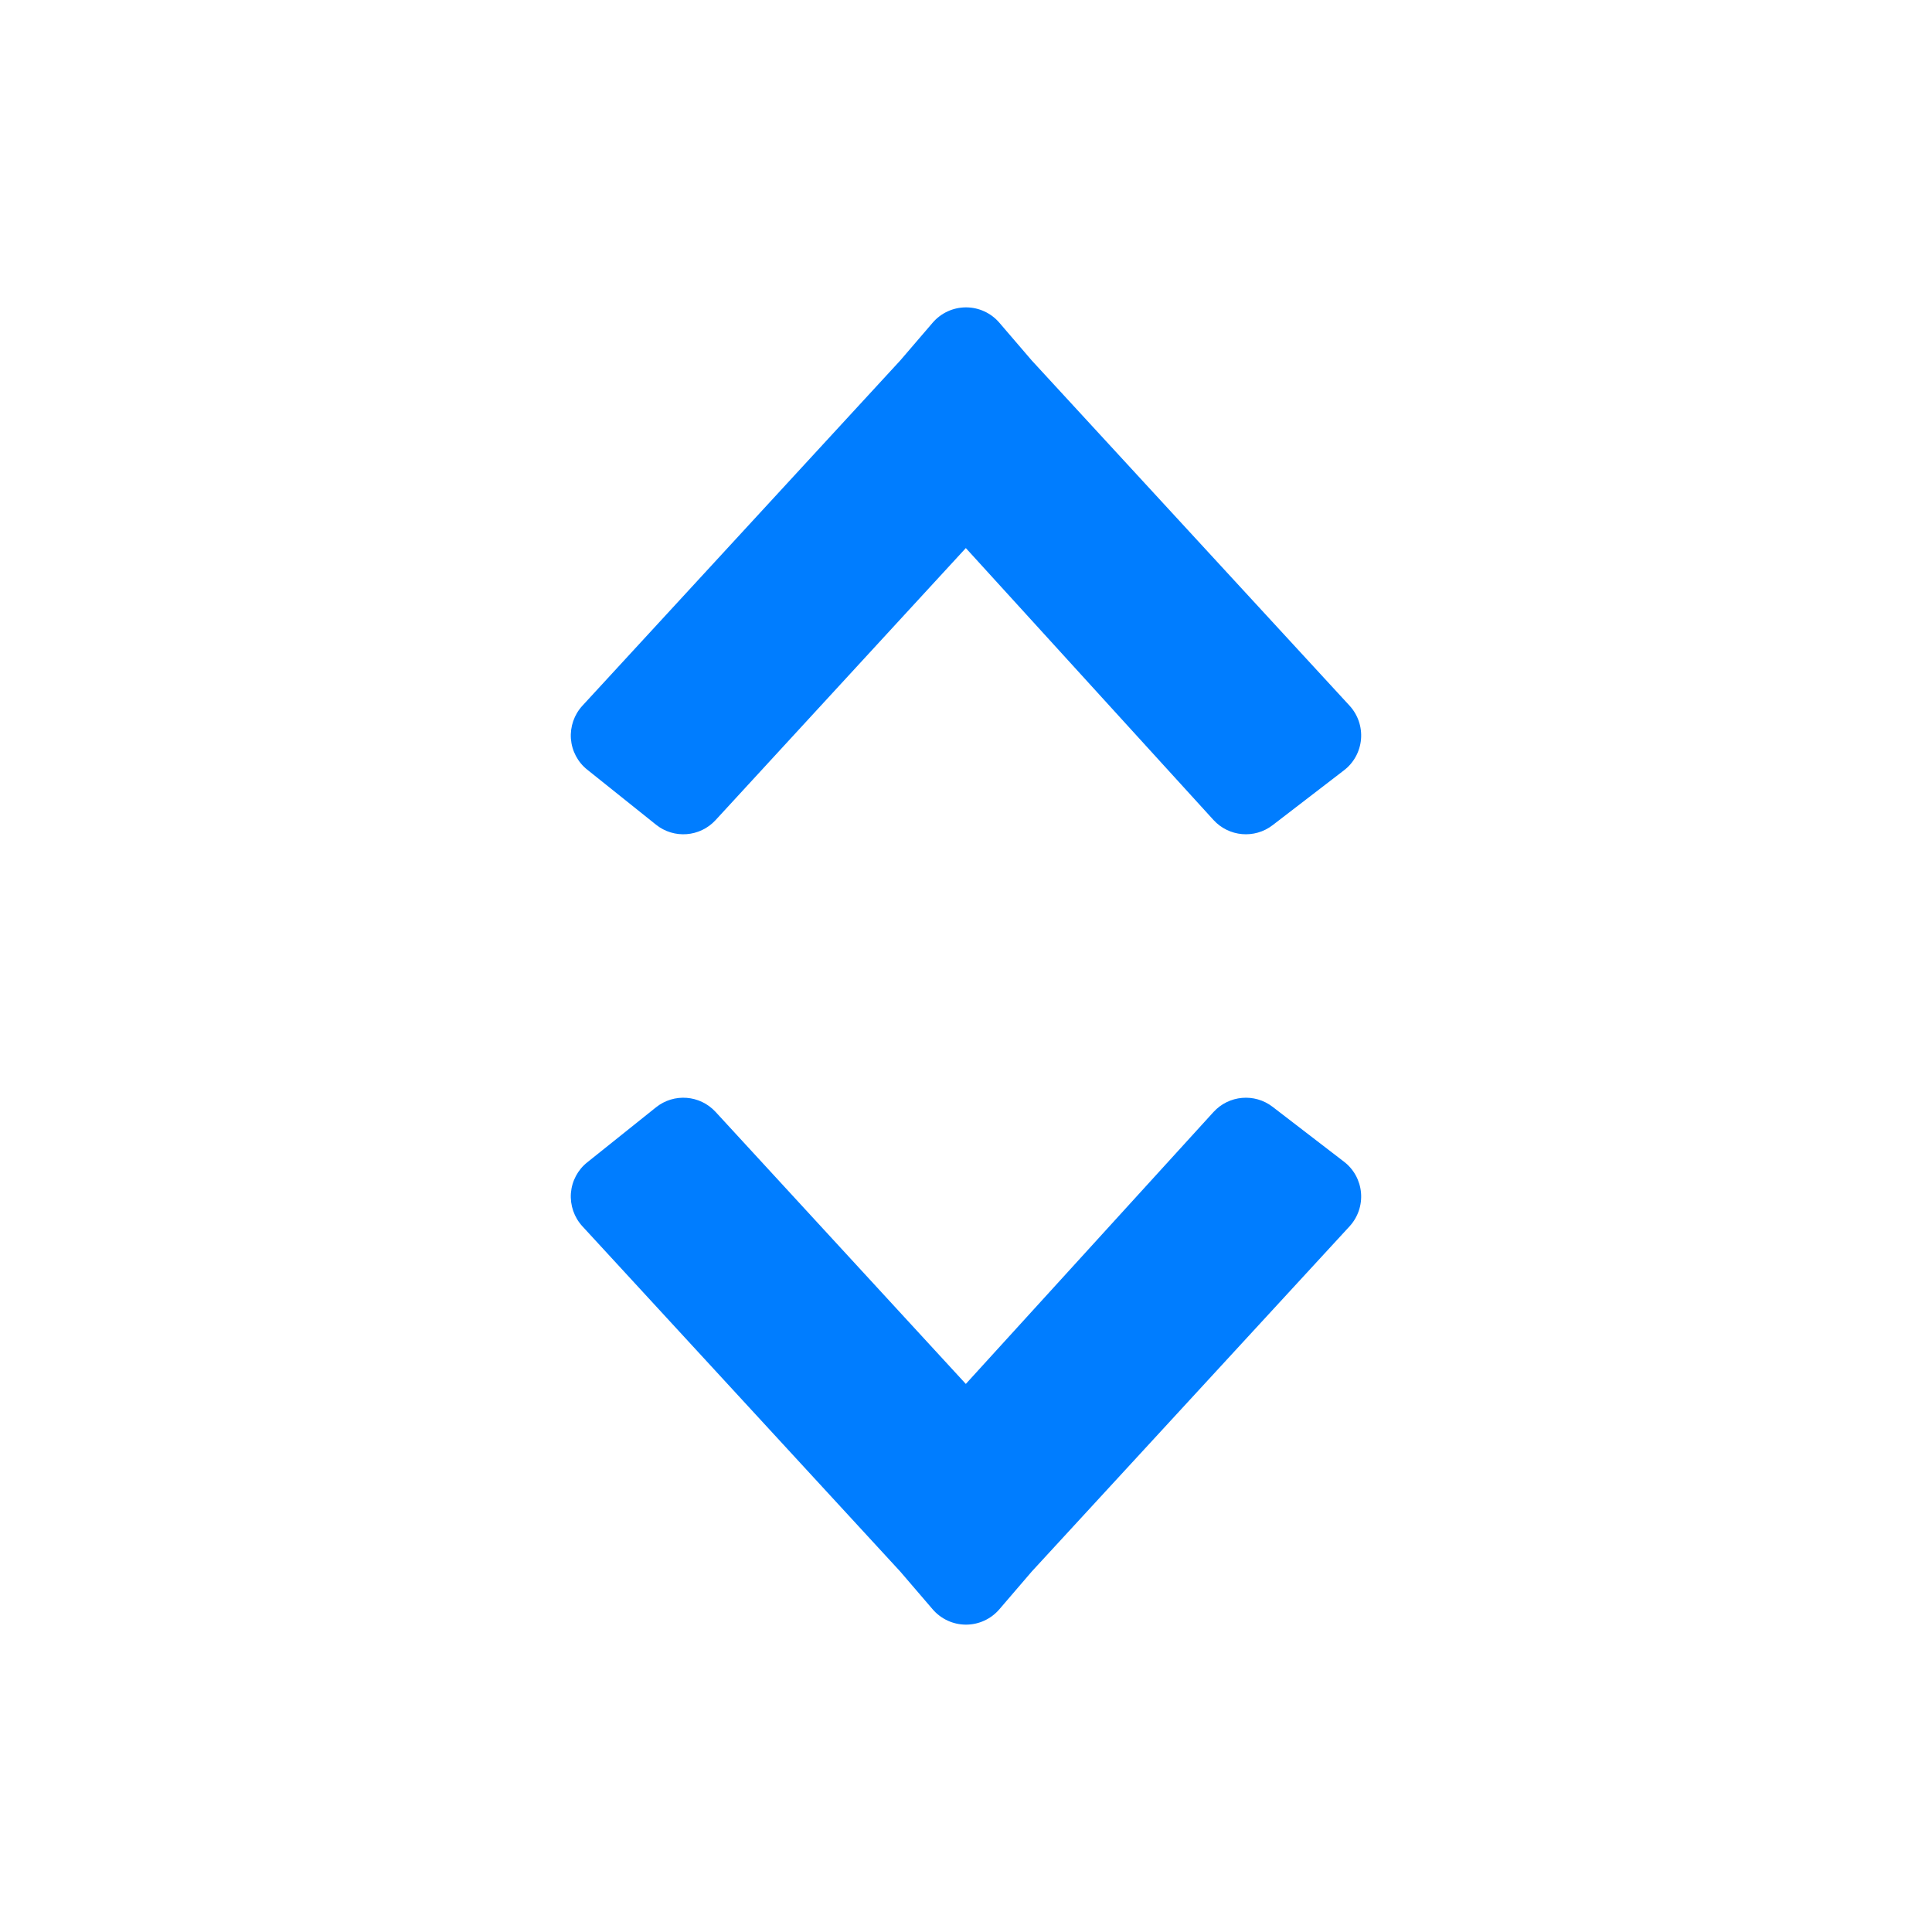 <svg viewBox="0 0 22 22" xmlns="http://www.w3.org/2000/svg"><path fill="rgb(0, 125, 255)" d="m8.149 12.662 2.849 3.097 2.82-3.096c.175-.192.468-.218.674-.059l.813.625c.111.085.181.214.193.353.012.14-.035.278-.13.382l-3.619 3.931-.369.43c-.095.111-.234.175-.38.175s-.285-.064-.38-.175l-.369-.43-3.619-3.931c-.094-.102-.141-.239-.131-.377.011-.138.078-.266.187-.352l.781-.625c.205-.165.502-.142.68.052zm3.231-8.987.369.43 3.619 3.931c.095.104.142.242.13.382-.012.139-.082.268-.193.353l-.813.625c-.206.159-.499.133-.674-.059l-2.82-3.096-2.849 3.097c-.178.194-.475.217-.68.052l-.781-.625c-.109-.086-.176-.214-.187-.352-.01-.138.037-.275.131-.377l3.619-3.931.369-.43c.095-.111.234-.175.38-.175s.285.064.38.175z"/></svg>